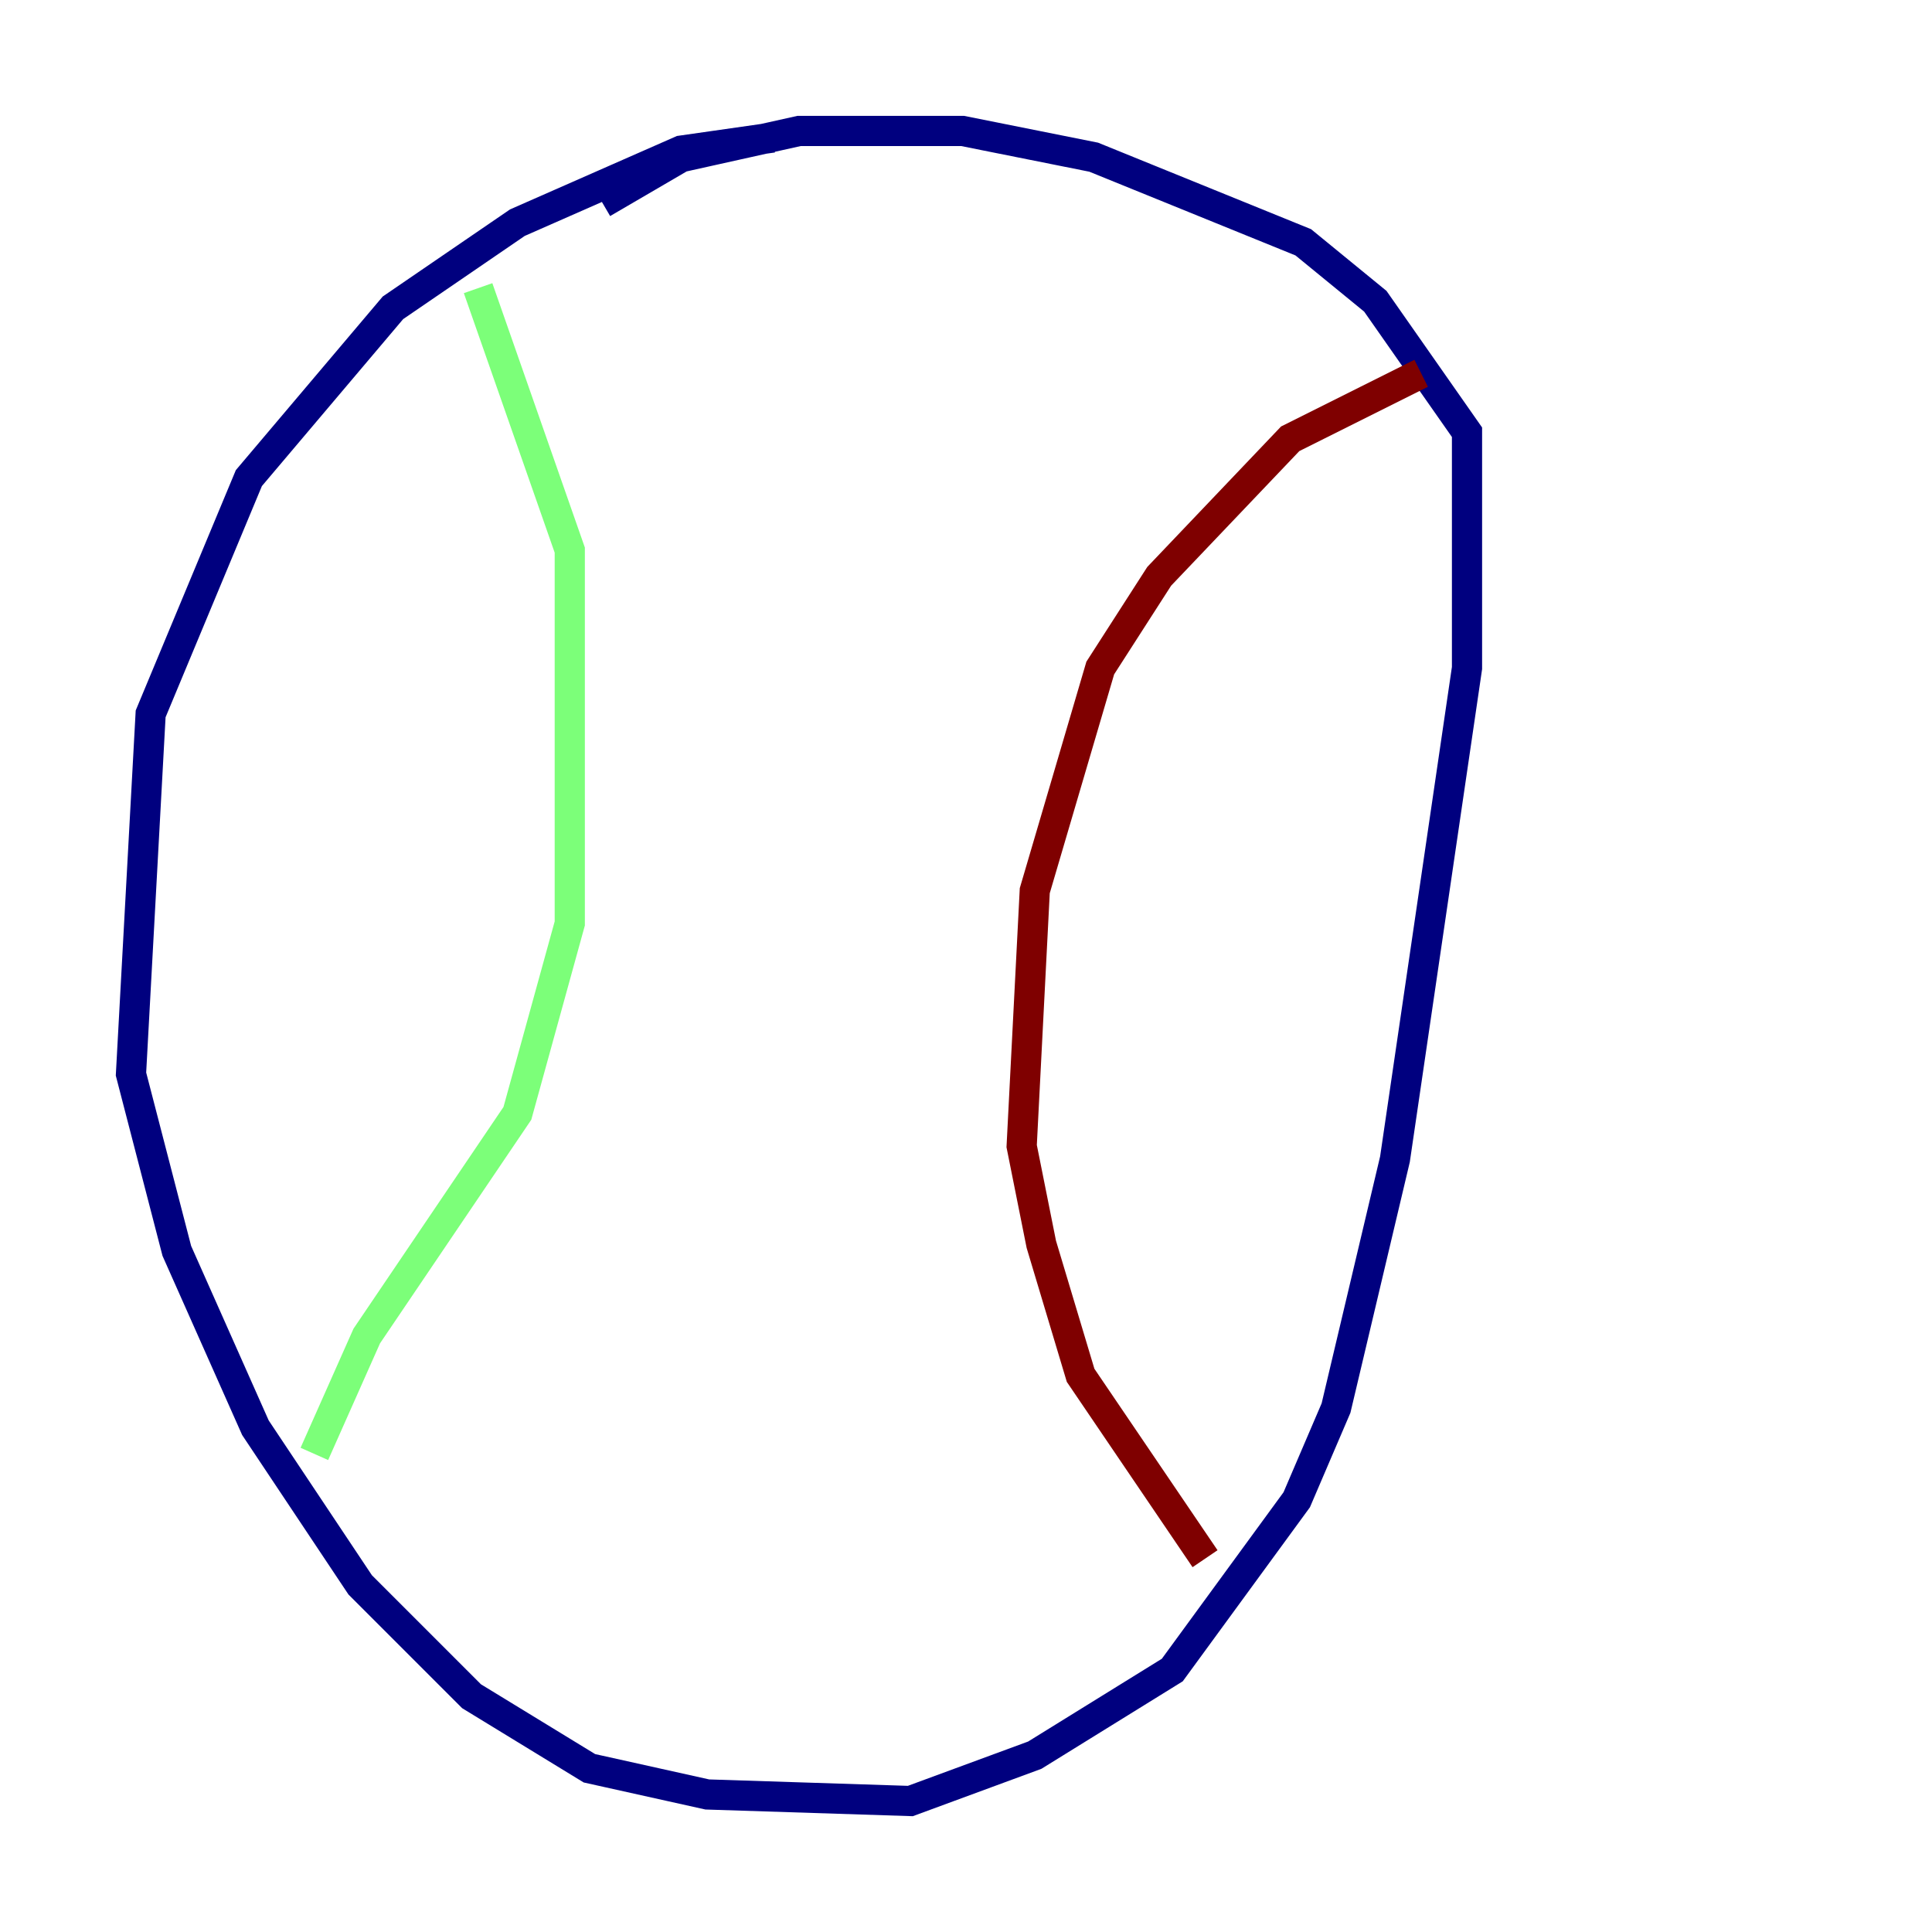 <?xml version="1.0" encoding="utf-8" ?>
<svg baseProfile="tiny" height="128" version="1.2" viewBox="0,0,128,128" width="128" xmlns="http://www.w3.org/2000/svg" xmlns:ev="http://www.w3.org/2001/xml-events" xmlns:xlink="http://www.w3.org/1999/xlink"><defs /><polyline fill="none" points="51.2,9.112 45.125,9.98 34.278,14.752 26.034,20.393 16.488,31.675 9.98,47.295 8.678,71.159 11.715,82.875 16.922,94.59 23.864,105.003 31.241,112.38 39.051,117.153 46.861,118.888 60.312,119.322 68.556,116.285 77.668,110.644 85.912,99.363 88.515,93.288 92.42,76.8 97.193,44.258 97.193,28.637 91.119,19.959 86.346,16.054 72.461,10.414 63.783,8.678 52.936,8.678 45.125,10.414 39.919,13.451" stroke="#00007f" stroke-width="2" /><polyline fill="none" points="31.675,19.091 37.749,36.447 37.749,61.18 34.278,73.763 24.298,88.515 20.827,96.325" stroke="#7cff79" stroke-width="2" /><polyline fill="none" points="94.156,24.732 85.478,29.071 76.8,38.183 72.895,44.258 68.556,59.01 67.688,75.932 68.99,82.441 71.593,91.119 79.837,103.268" stroke="#7f0000" stroke-width="2" /></svg>